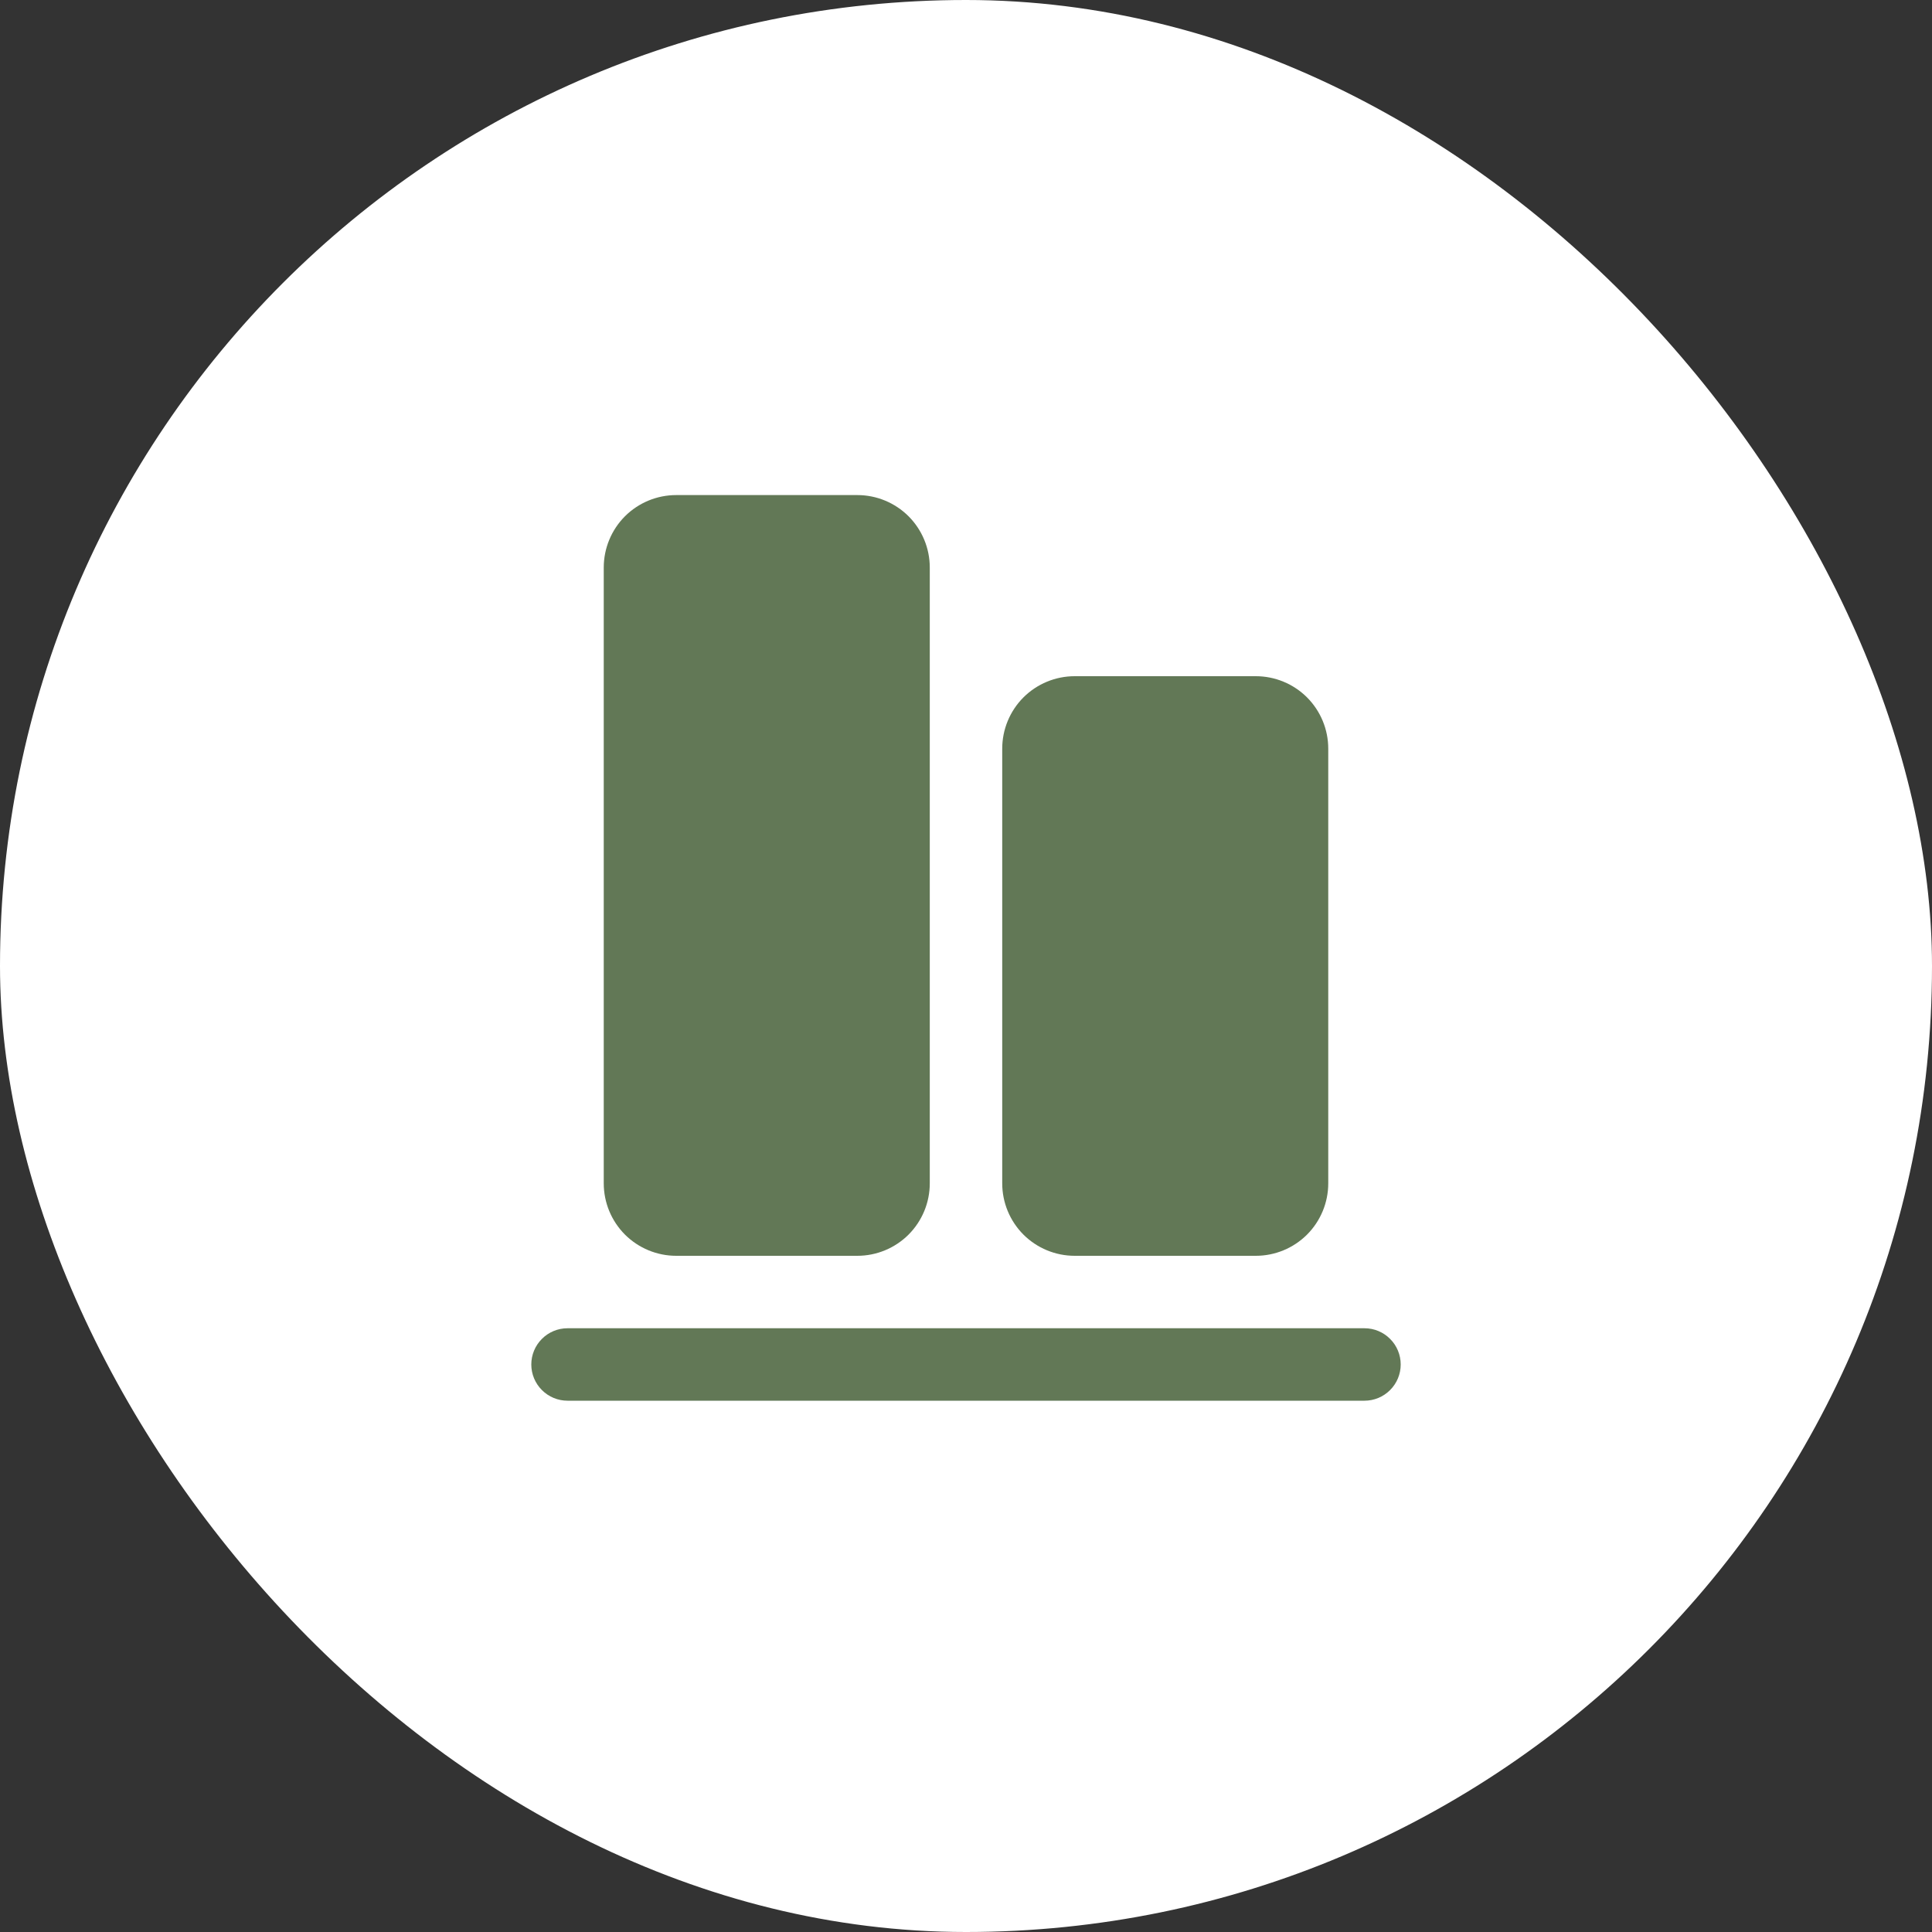 <svg width="40" height="40" viewBox="0 0 40 40" fill="none" xmlns="http://www.w3.org/2000/svg">
<rect x="0" y="0" width="40" height="40" fill="#333333" stroke="none"/>
<rect width="40" height="40" rx="20" fill="white"/>
<path d="M29 28.25C29 28.449 28.921 28.64 28.78 28.78C28.64 28.921 28.449 29 28.25 29H11.75C11.551 29 11.36 28.921 11.22 28.78C11.079 28.64 11 28.449 11 28.25C11 28.051 11.079 27.86 11.22 27.72C11.36 27.579 11.551 27.5 11.75 27.5H28.25C28.449 27.5 28.64 27.579 28.78 27.72C28.921 27.86 29 28.051 29 28.25ZM22.25 26H26C26.398 26 26.779 25.842 27.061 25.561C27.342 25.279 27.5 24.898 27.5 24.5V15.5C27.5 15.102 27.342 14.721 27.061 14.439C26.779 14.158 26.398 14 26 14H22.25C21.852 14 21.471 14.158 21.189 14.439C20.908 14.721 20.75 15.102 20.75 15.5V24.5C20.75 24.898 20.908 25.279 21.189 25.561C21.471 25.842 21.852 26 22.25 26ZM14 26H17.75C18.148 26 18.529 25.842 18.811 25.561C19.092 25.279 19.25 24.898 19.25 24.5V11.75C19.25 11.352 19.092 10.971 18.811 10.689C18.529 10.408 18.148 10.25 17.75 10.25H14C13.602 10.25 13.221 10.408 12.939 10.689C12.658 10.971 12.5 11.352 12.5 11.75V24.5C12.5 24.898 12.658 25.279 12.939 25.561C13.221 25.842 13.602 26 14 26Z" fill="#627856"/>
</svg>
